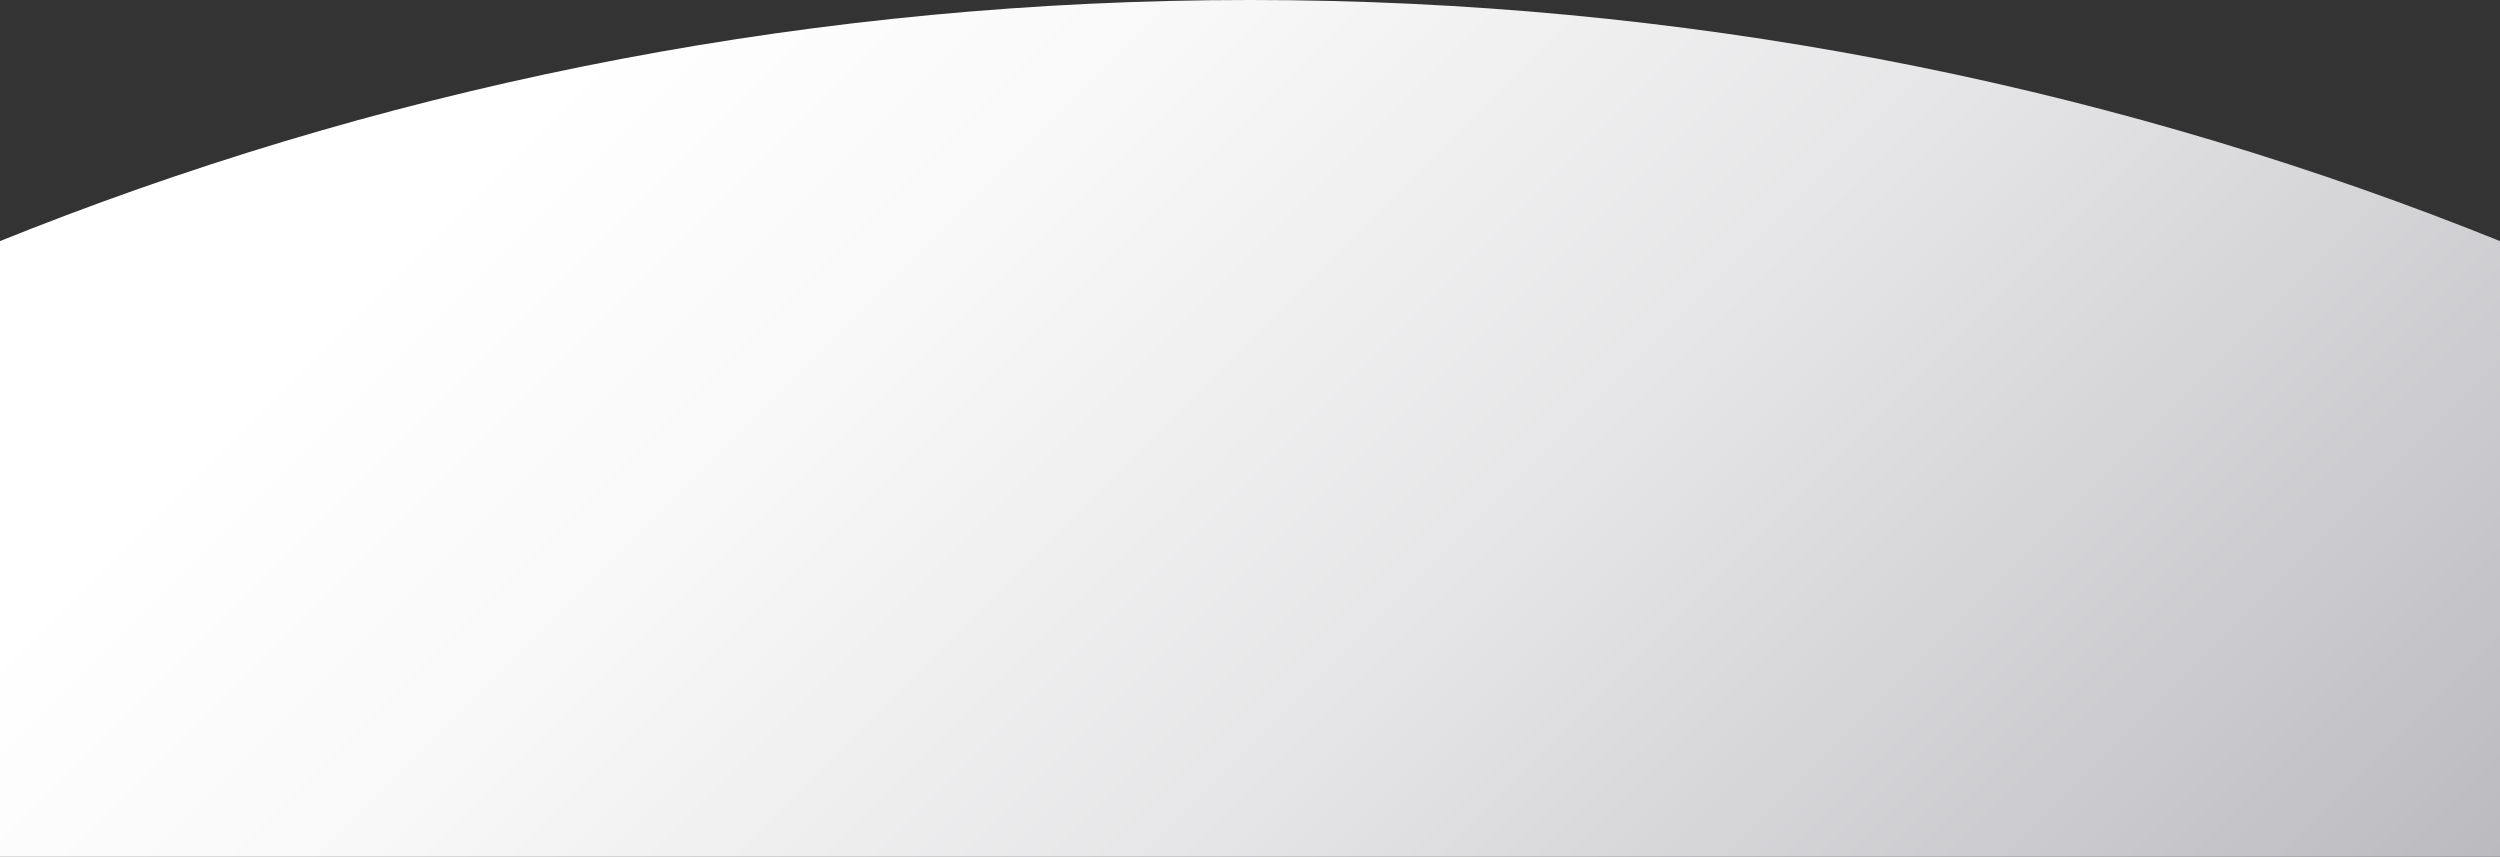 <svg width="1920" height="658" viewBox="0 0 1920 658" fill="none" xmlns="http://www.w3.org/2000/svg">
<rect x="0" y="0" width="1920" height="658" fill="#333333" stroke="none"/>
<path d="M2678 658C2222.67 248.913 1620.42 0 960 0C299.582 0 -302.666 248.913 -758 658H2678Z" fill="url(#paint0_linear_216_6895)"/>
<defs>
<linearGradient id="paint0_linear_216_6895" x1="101" y1="-200.673" x2="1818.35" y2="1517.33" gradientUnits="userSpaceOnUse">
<stop offset="0.17" stop-color="white"/>
<stop offset="0.3" stop-color="#F8F8F8"/>
<stop offset="0.49" stop-color="#E5E5E7"/>
<stop offset="0.7" stop-color="#C7C7CB"/>
<stop offset="0.82" stop-color="#B4B4B9"/>
</linearGradient>
</defs>
</svg>
